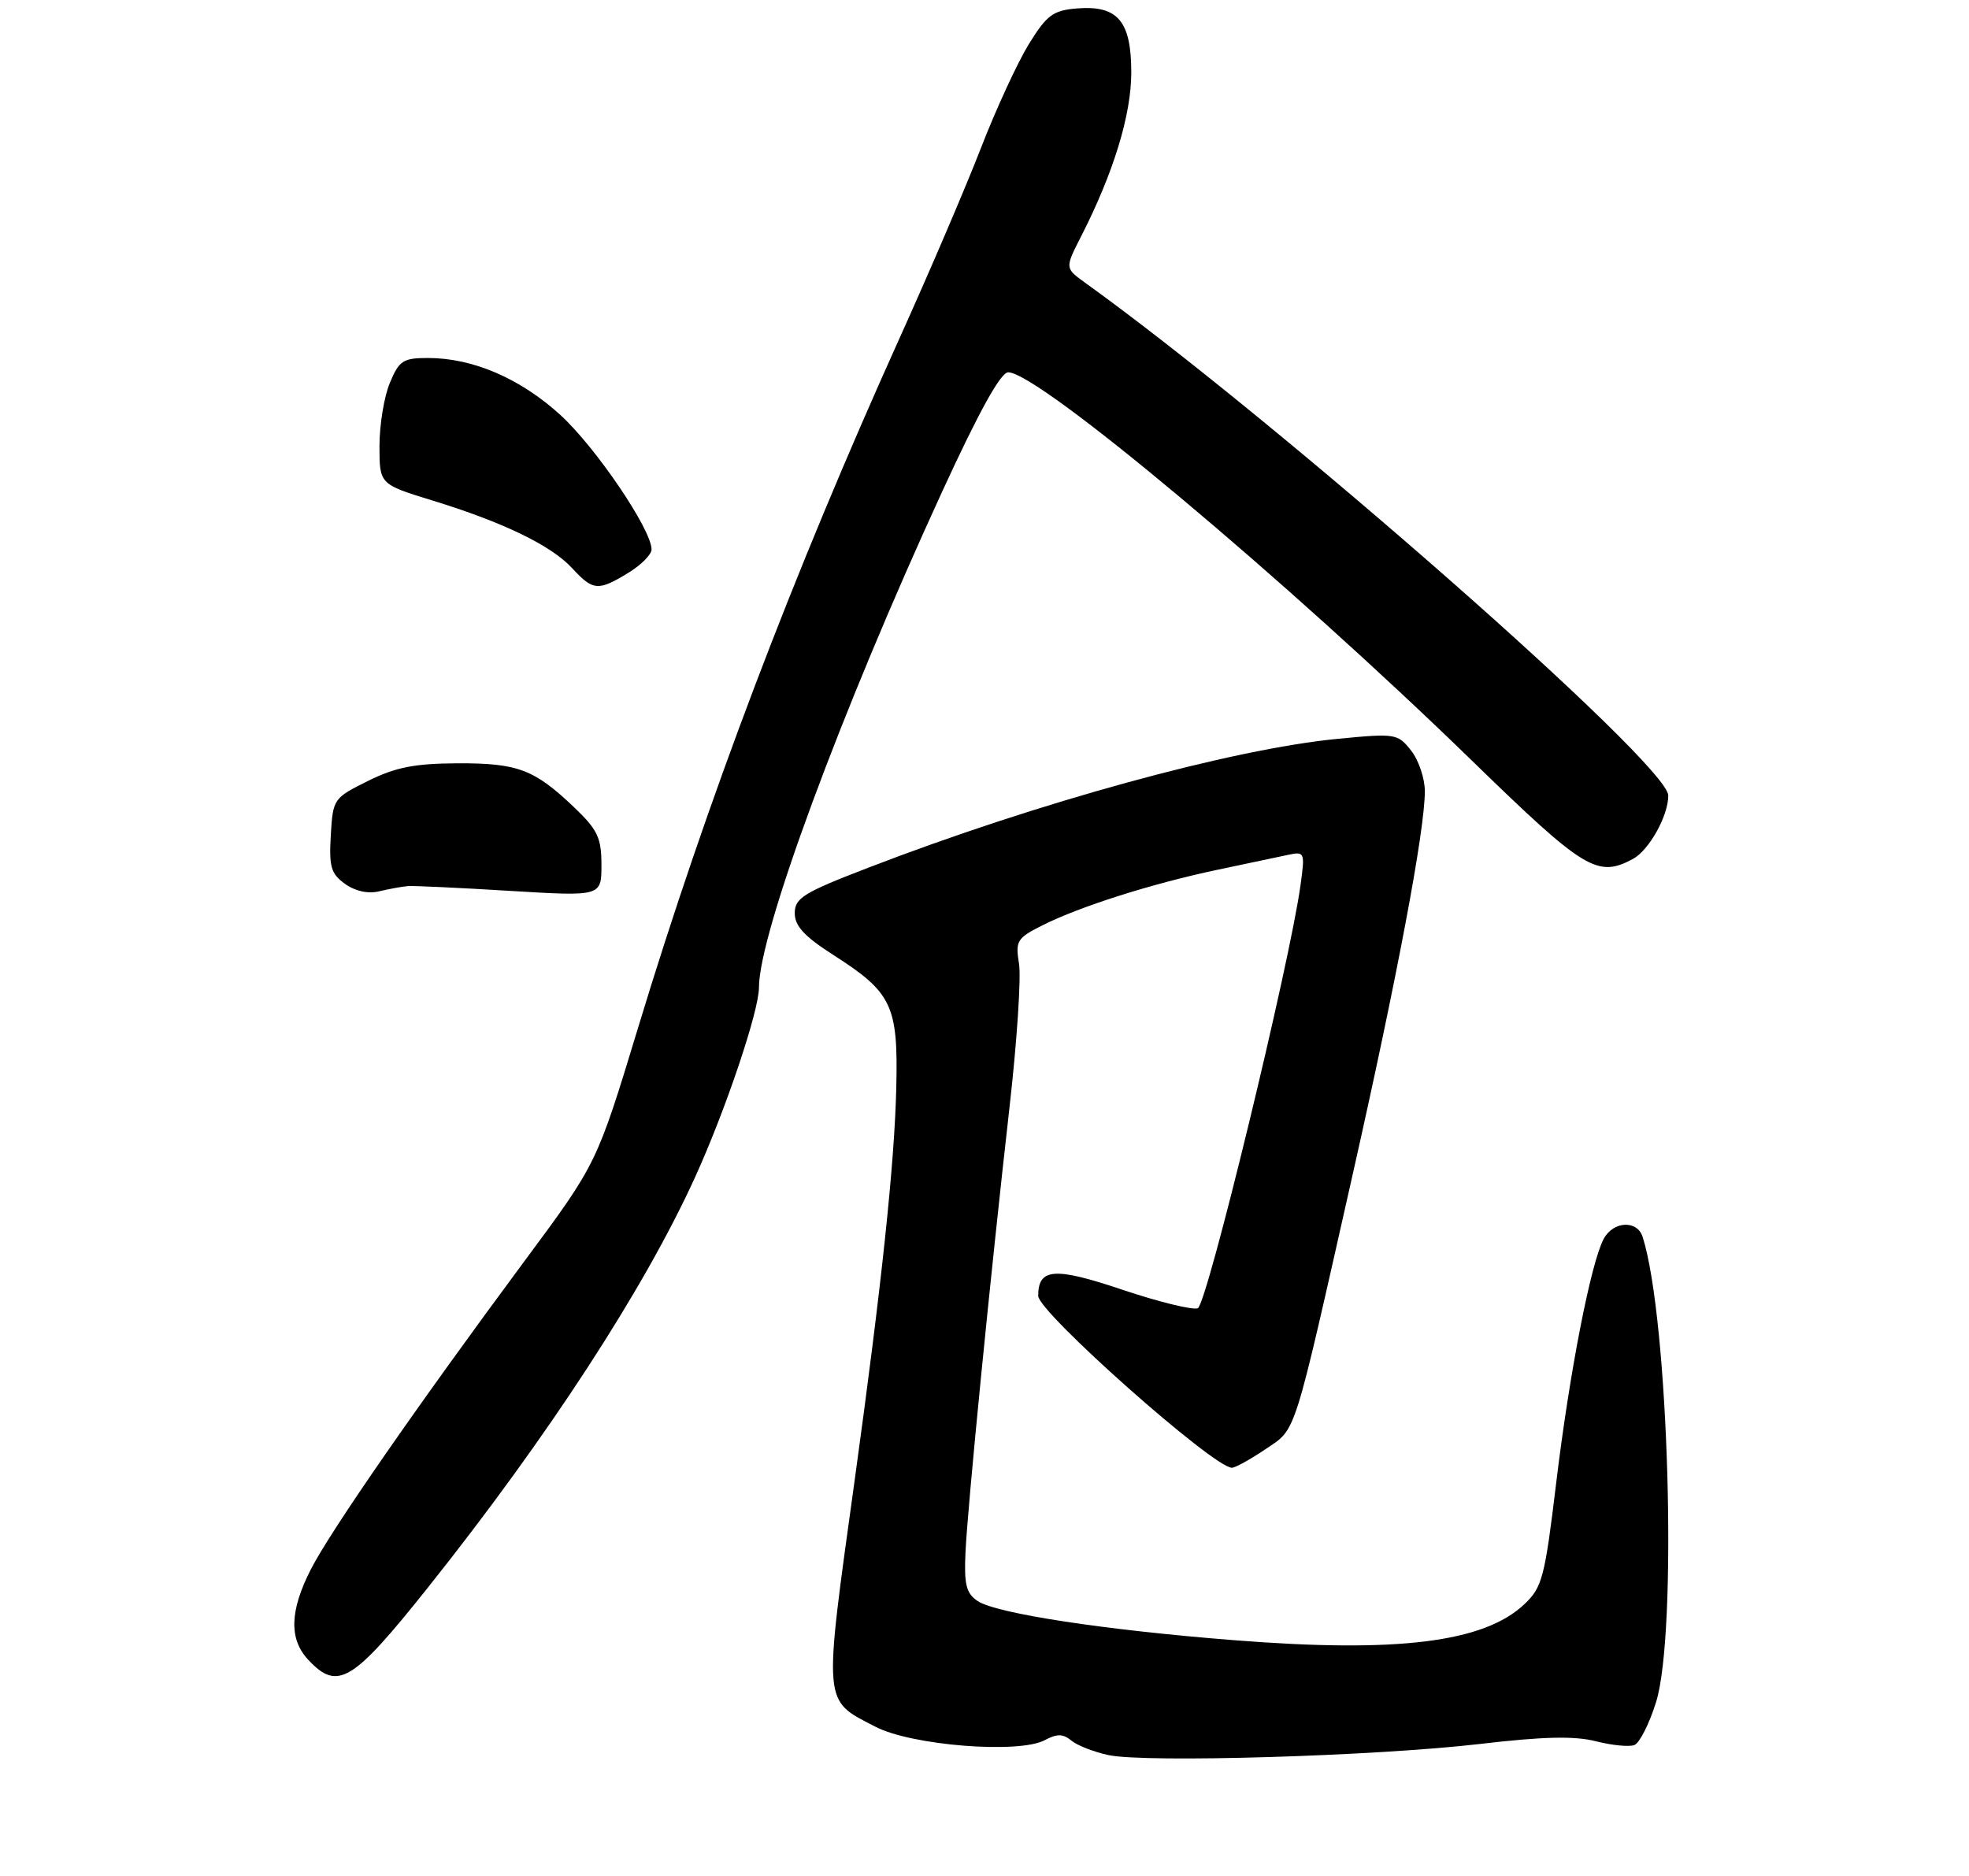 <?xml version="1.0" encoding="UTF-8" standalone="no"?>
<!DOCTYPE svg PUBLIC "-//W3C//DTD SVG 1.1//EN" "http://www.w3.org/Graphics/SVG/1.1/DTD/svg11.dtd" >
<svg xmlns="http://www.w3.org/2000/svg" xmlns:xlink="http://www.w3.org/1999/xlink" version="1.1" viewBox="0 0 275 262">
 <g >
 <path fill="currentColor"
d=" M 206.68 243.58 C 215.53 242.54 219.90 242.44 222.88 243.20 C 225.12 243.77 227.54 244.01 228.26 243.73 C 228.98 243.46 230.34 240.78 231.28 237.78 C 234.33 228.11 233.08 184.27 229.42 172.76 C 228.66 170.37 225.32 170.54 223.98 173.03 C 222.19 176.39 219.22 191.61 217.36 207.00 C 215.75 220.36 215.40 221.70 212.90 224.06 C 207.26 229.39 195.22 230.89 172.41 229.09 C 154.22 227.66 139.18 225.36 136.55 223.62 C 134.96 222.56 134.64 221.34 134.84 216.91 C 135.13 210.46 138.33 178.13 140.98 154.77 C 142.03 145.57 142.63 136.50 142.32 134.60 C 141.80 131.40 142.03 131.03 145.63 129.22 C 150.85 126.60 160.90 123.41 170.00 121.49 C 174.12 120.62 178.58 119.68 179.89 119.40 C 182.22 118.90 182.27 119.03 181.64 123.60 C 180.15 134.52 168.57 182.23 167.29 182.72 C 166.56 183.00 161.84 181.84 156.80 180.15 C 147.28 176.94 145.00 177.11 145.00 181.00 C 145.00 183.27 169.49 205.00 172.05 205.00 C 172.52 205.00 174.62 203.84 176.71 202.43 C 181.13 199.43 180.49 201.43 188.93 164.00 C 195.18 136.26 199.00 115.98 199.00 110.51 C 199.00 108.73 198.14 106.17 197.08 104.83 C 195.21 102.46 194.92 102.41 186.86 103.19 C 172.09 104.61 144.93 112.07 121.25 121.20 C 112.20 124.68 111.00 125.43 111.00 127.54 C 111.00 129.35 112.34 130.79 116.45 133.42 C 124.59 138.63 125.45 140.44 125.18 151.88 C 124.93 162.53 123.15 179.31 119.40 206.50 C 114.97 238.52 114.87 237.34 122.28 241.18 C 127.35 243.80 142.30 244.98 145.91 243.05 C 147.63 242.13 148.46 242.14 149.62 243.10 C 150.43 243.78 152.77 244.69 154.80 245.13 C 159.97 246.24 192.13 245.28 206.68 243.58 Z  M 59.75 221.75 C 76.47 200.77 90.00 179.99 97.10 164.37 C 101.36 155.00 106.00 141.21 106.00 137.92 C 106.00 130.39 117.41 99.50 131.58 68.68 C 136.73 57.48 139.76 52.00 140.81 52.00 C 145.03 52.00 179.54 80.91 205.59 106.25 C 221.30 121.53 223.09 122.63 228.06 119.97 C 230.31 118.76 233.00 113.95 233.00 111.11 C 233.00 106.76 178.67 58.99 151.54 39.48 C 148.73 37.45 148.73 37.45 150.98 33.04 C 155.52 24.15 158.00 16.04 158.00 10.13 C 158.00 2.93 156.11 0.71 150.38 1.18 C 147.06 1.46 146.20 2.10 143.68 6.18 C 142.10 8.76 139.09 15.28 137.00 20.68 C 134.91 26.08 129.84 37.92 125.74 47.00 C 110.75 80.20 98.71 111.92 89.13 143.50 C 83.36 162.50 83.36 162.50 73.35 176.00 C 58.33 196.26 46.08 213.93 43.40 219.22 C 40.46 224.99 40.35 228.93 43.04 231.81 C 47.15 236.22 49.21 234.98 59.75 221.75 Z  M 57.00 123.76 C 57.83 123.70 64.24 124.00 71.25 124.43 C 84.00 125.20 84.00 125.20 84.00 120.80 C 84.00 117.03 83.47 115.90 80.25 112.82 C 74.63 107.45 72.34 106.58 63.90 106.61 C 57.91 106.64 55.26 107.16 51.40 109.07 C 46.57 111.47 46.50 111.57 46.20 116.66 C 45.94 121.09 46.23 122.05 48.20 123.46 C 49.65 124.49 51.43 124.87 53.00 124.48 C 54.38 124.15 56.17 123.82 57.00 123.76 Z  M 87.75 80.01 C 89.54 78.92 91.00 77.45 91.00 76.74 C 91.00 73.97 83.23 62.51 78.29 57.98 C 72.68 52.86 66.06 50.00 59.77 50.00 C 56.30 50.00 55.75 50.36 54.45 53.47 C 53.65 55.38 53.00 59.34 53.00 62.28 C 53.00 67.63 53.00 67.63 60.38 69.90 C 70.29 72.94 77.00 76.19 79.92 79.37 C 82.83 82.52 83.54 82.58 87.75 80.01 Z "/>
</g>
</svg>